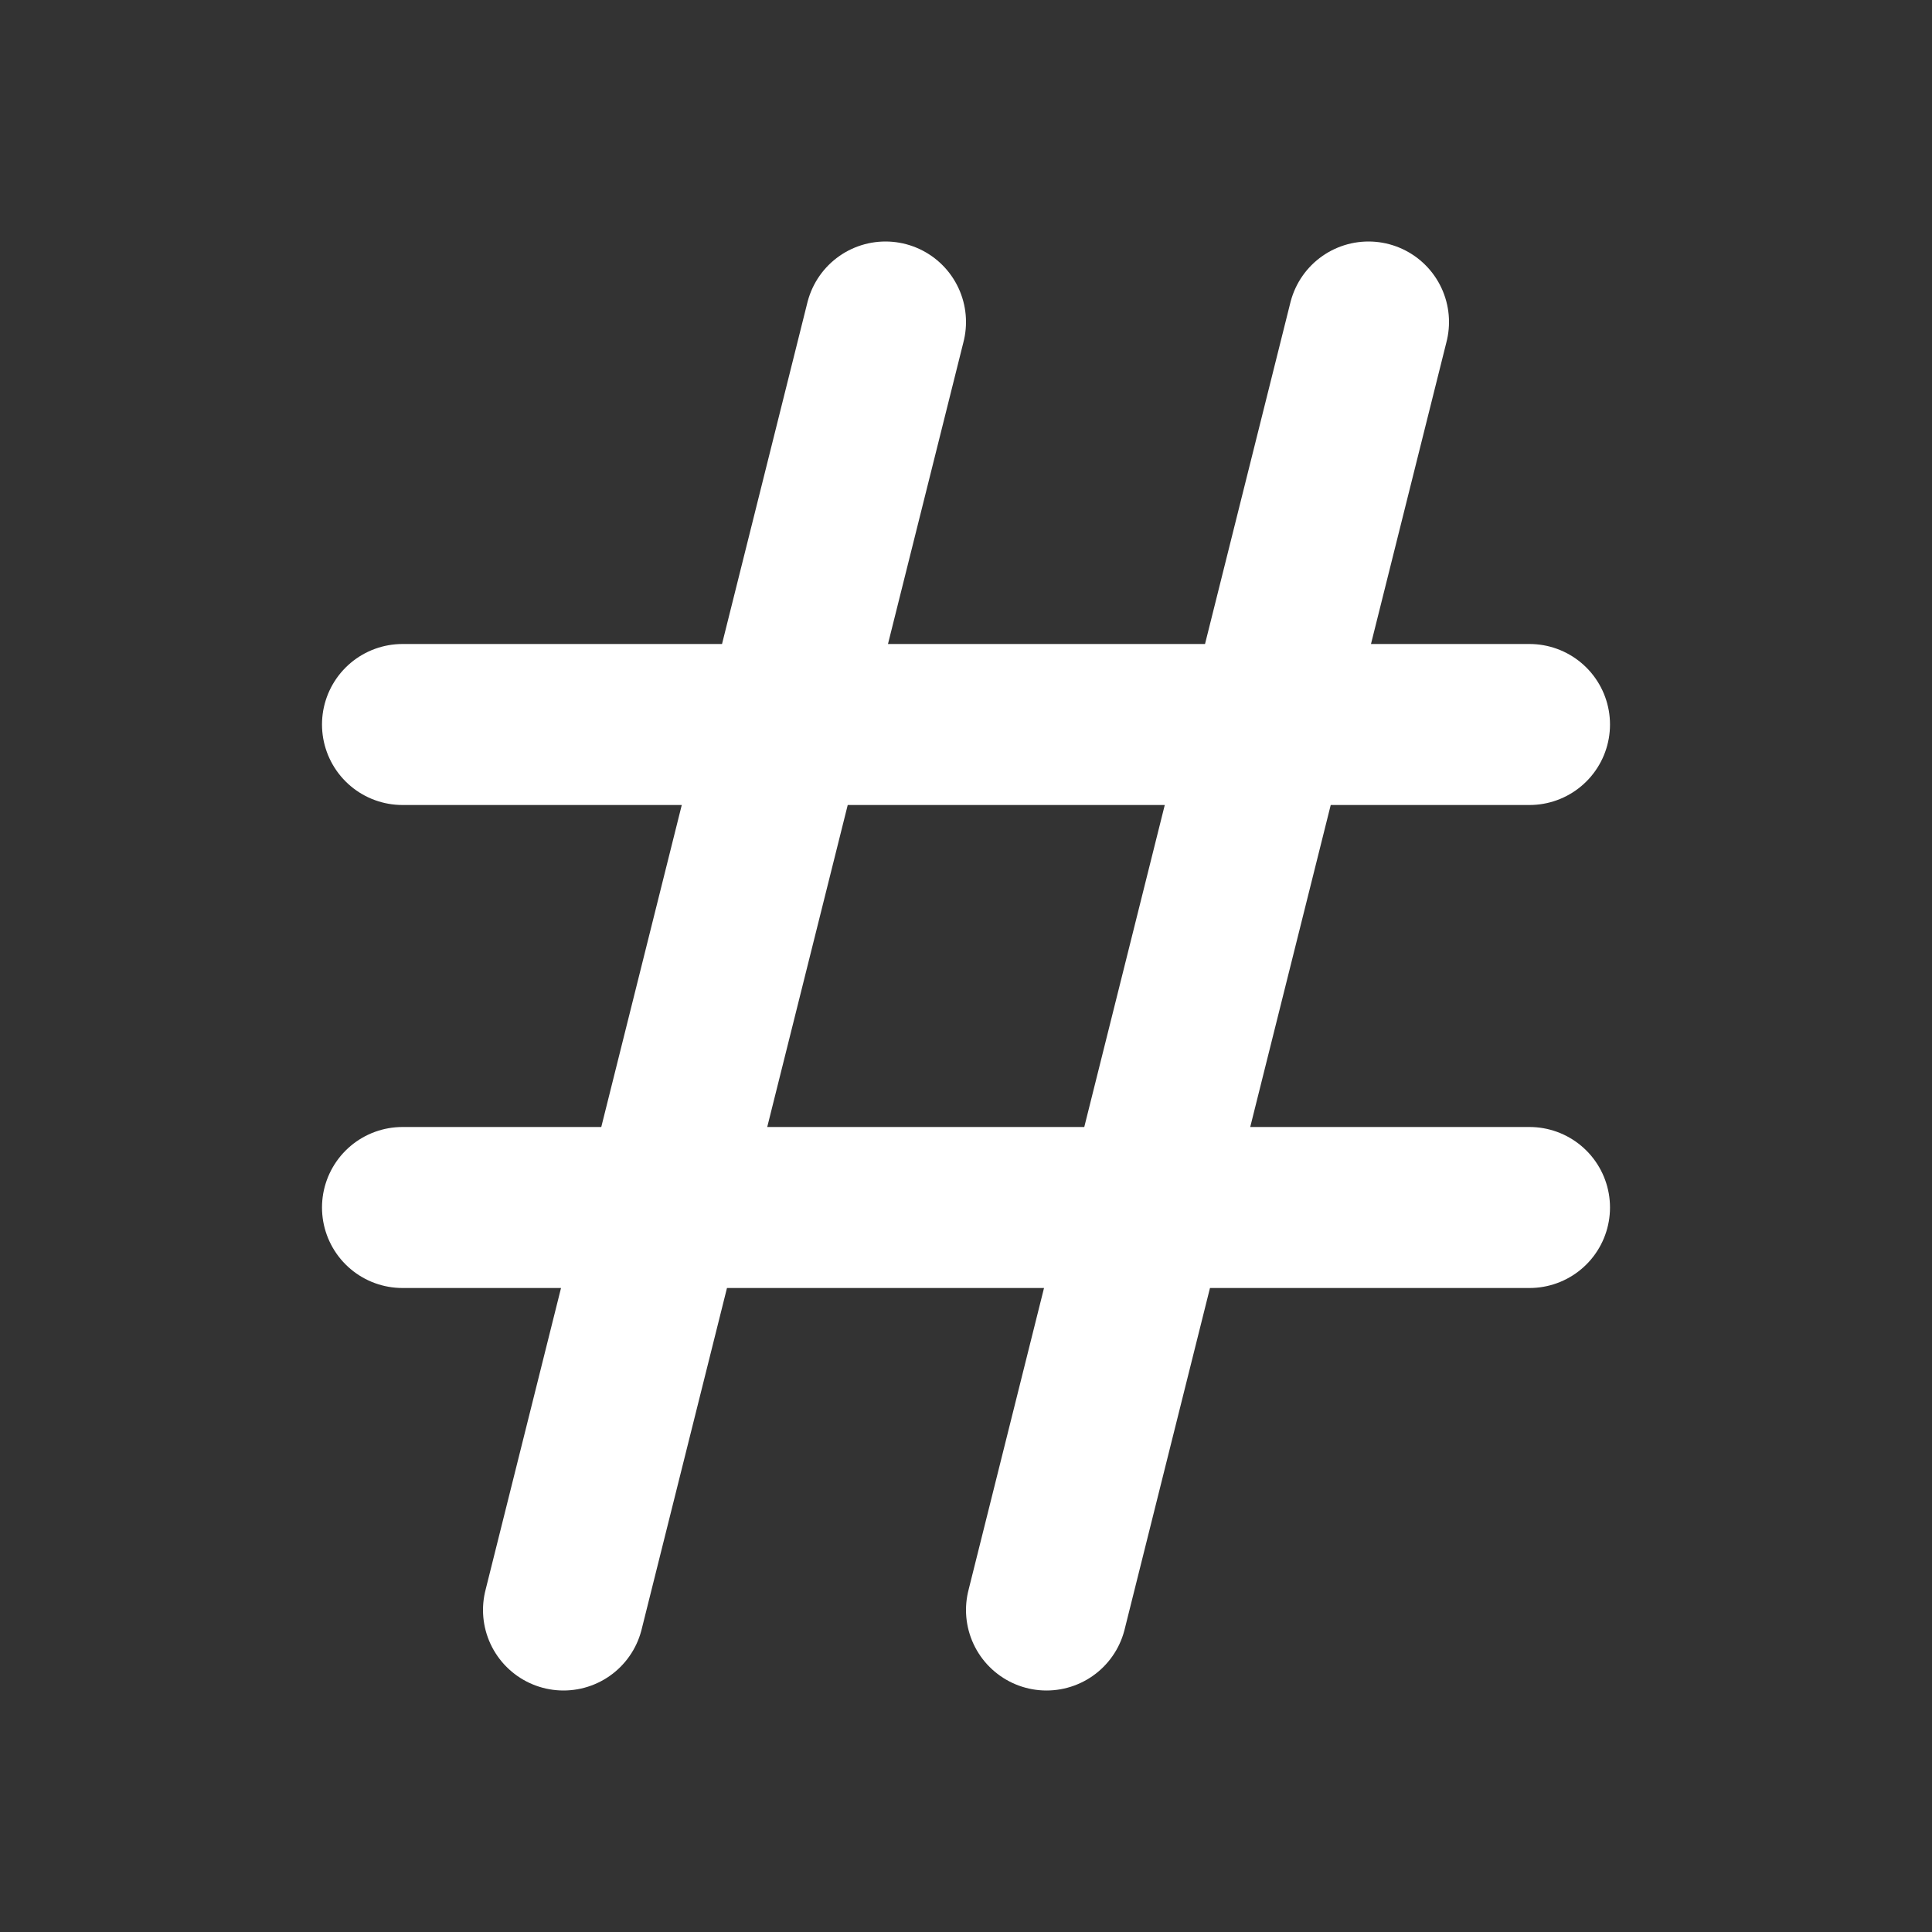 <svg xmlns="http://www.w3.org/2000/svg" class="prefix__icon prefix__icon-tabler prefix__icon-tabler-hash" width="24" height="24" stroke-width="2" stroke="currentColor" fill="none" stroke-linecap="round" stroke-linejoin="round"><rect width="100%" height="100%" fill="#333333" stroke="none"/><path d="M0 0h24v24H0z" stroke="none"/><path d="M5 9h14M5 15h14M11 4L7 20M17 4l-4 16" stroke="#fff"/></svg>